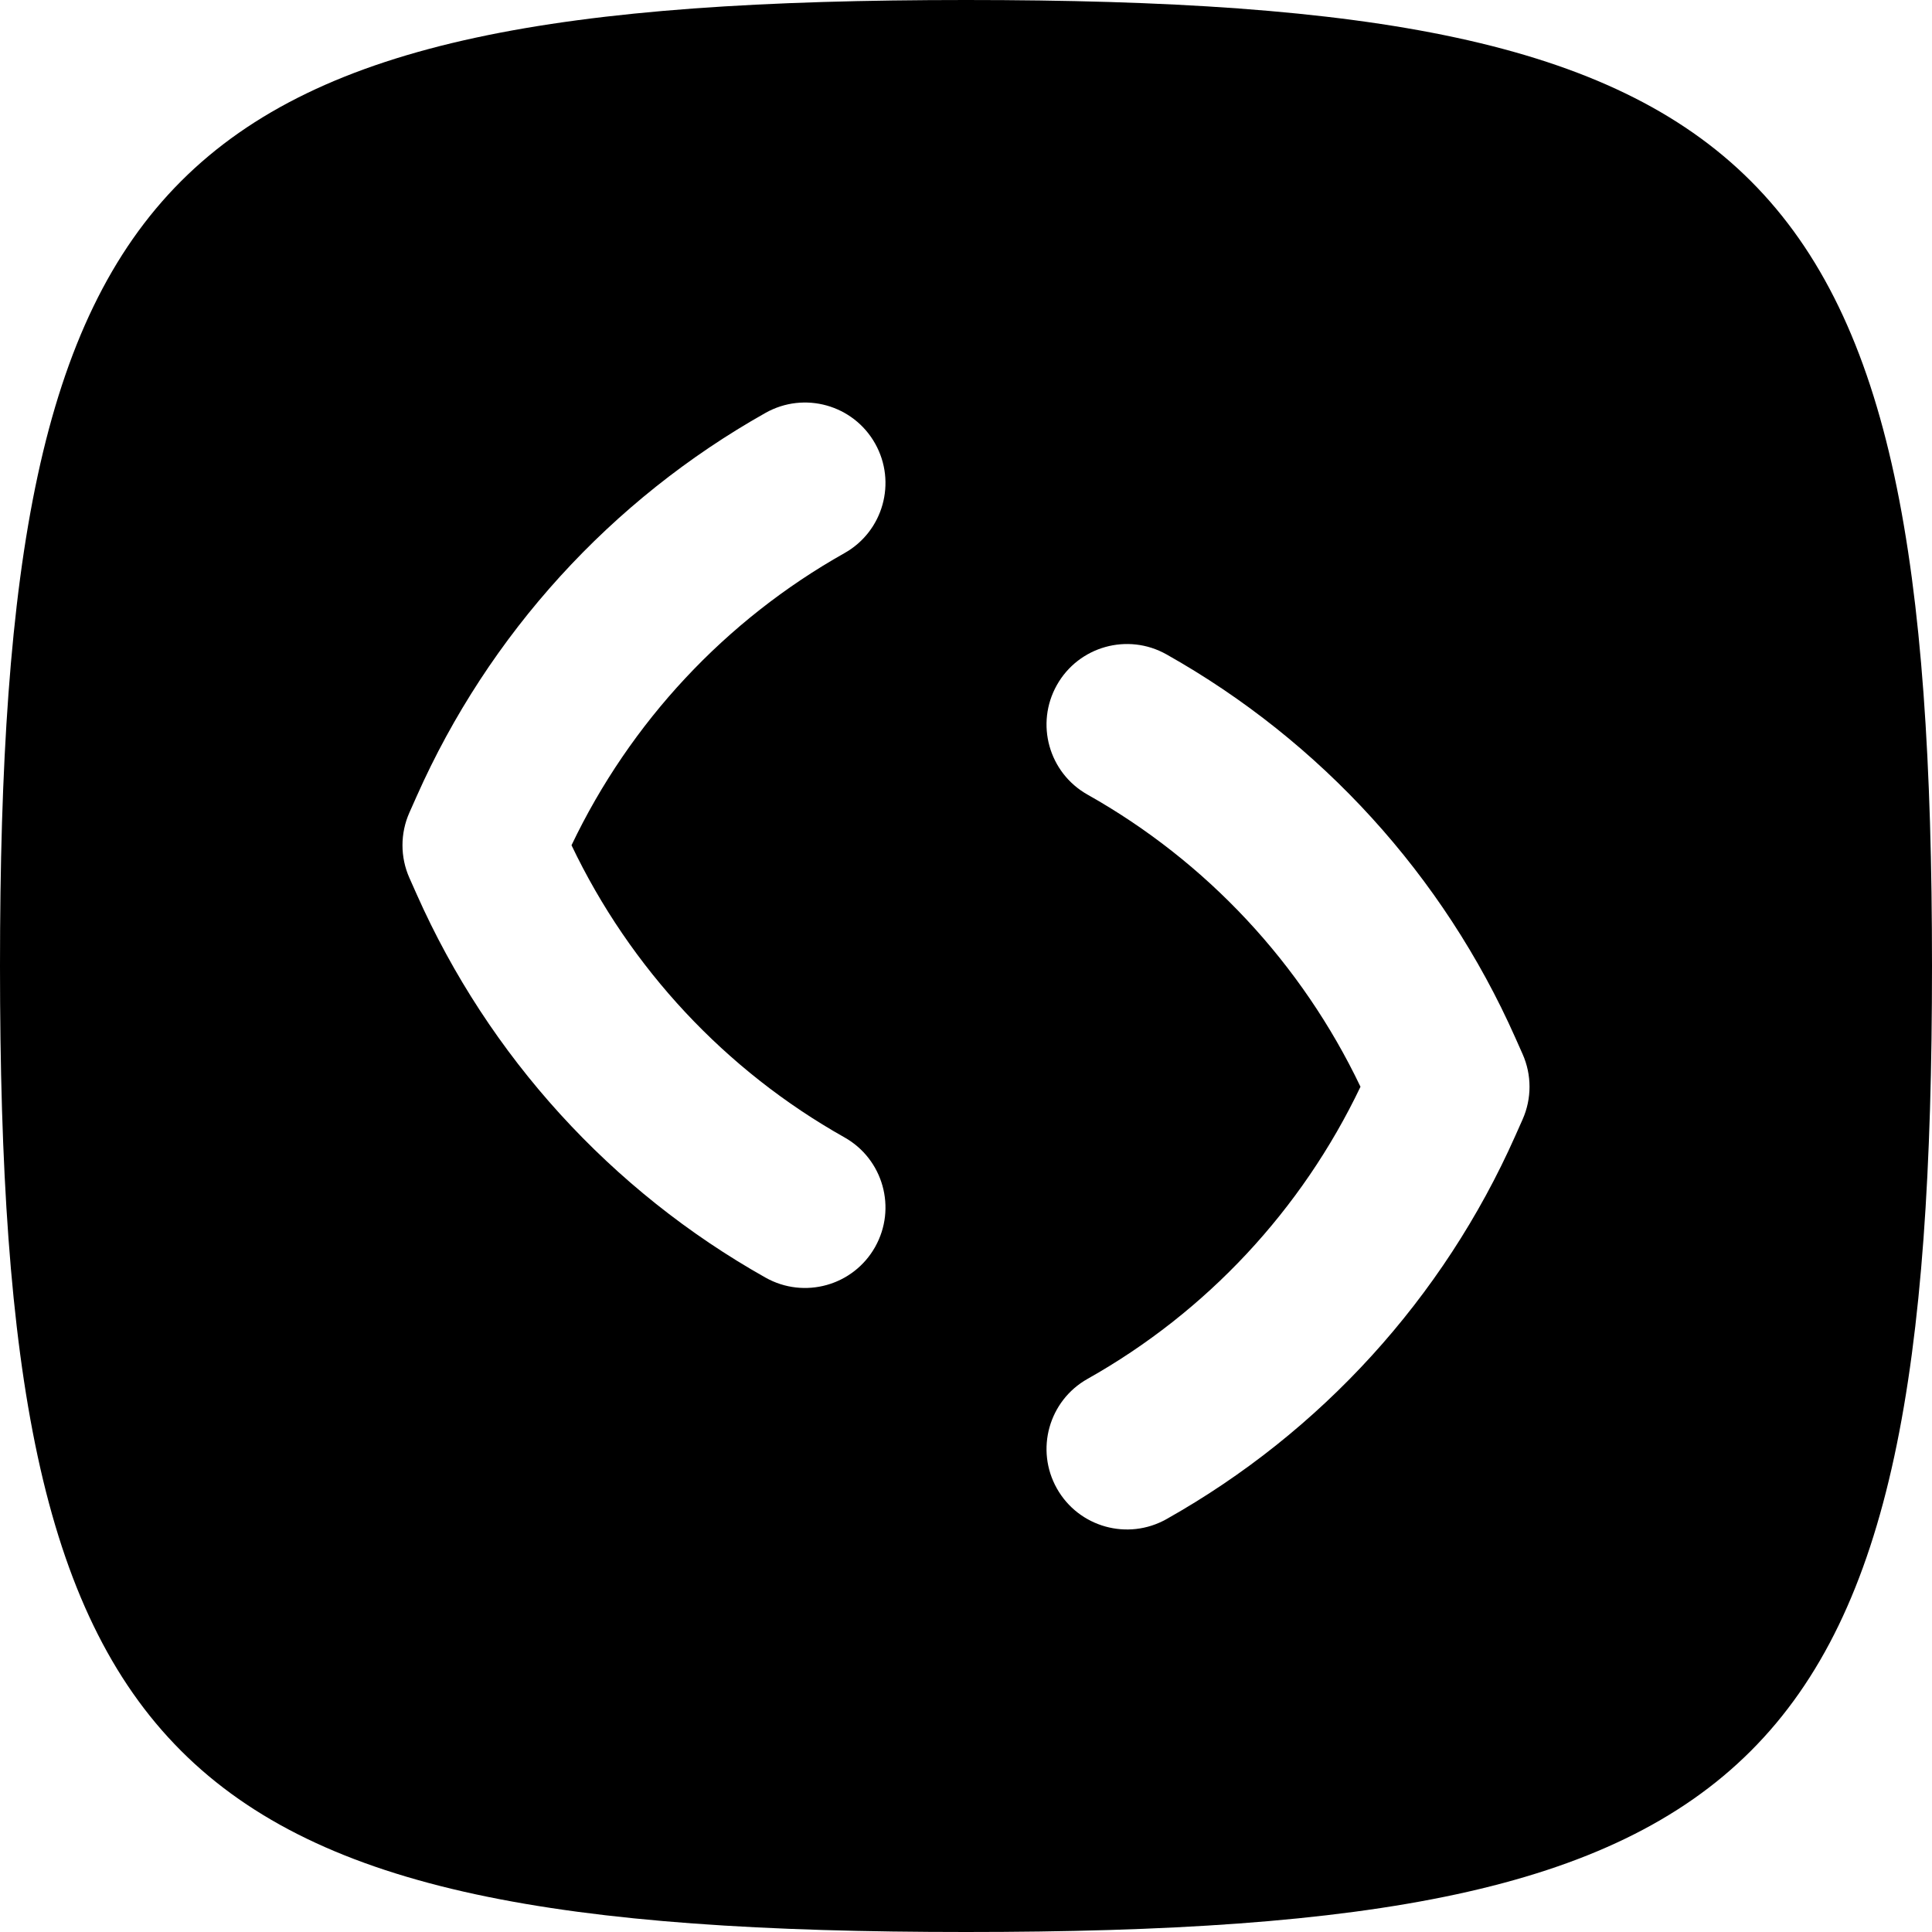 <svg width="256" height="256" viewBox="0 0 256 256" fill="none" xmlns="http://www.w3.org/2000/svg">
<path fill-rule="evenodd" clip-rule="evenodd" d="M128 0C234.667 0 256 21.333 256 128C256 234.667 234.667 256 128 256C21.333 256 0 234.667 0 128C0 21.333 21.333 0 128 0ZM154.563 86.708C149.429 83.821 142.93 85.638 140.042 90.771C137.154 95.905 138.971 102.403 144.104 105.292C159.879 114.165 172.491 127.701 180.271 144C172.491 160.299 159.879 173.835 144.104 182.708C138.971 185.597 137.154 192.095 140.042 197.229C142.93 202.362 149.429 204.179 154.563 201.292C175.031 189.777 191.243 171.971 200.781 150.51L201.75 148.333C202.976 145.575 202.976 142.425 201.75 139.667L200.781 137.49C191.243 116.029 175.031 98.223 154.563 86.708ZM115.958 58.771C113.07 53.638 106.571 51.821 101.438 54.708C80.969 66.223 64.757 84.029 55.219 105.49L54.25 107.667C53.024 110.425 53.024 113.575 54.25 116.333L55.219 118.51C64.757 139.971 80.969 157.777 101.438 169.292C106.571 172.179 113.07 170.362 115.958 165.229C118.846 160.095 117.029 153.597 111.896 150.708C96.121 141.835 83.509 128.299 75.729 112C83.509 95.701 96.121 82.165 111.896 73.292C117.029 70.403 118.846 63.905 115.958 58.771Z" fill="black"/>
</svg>
